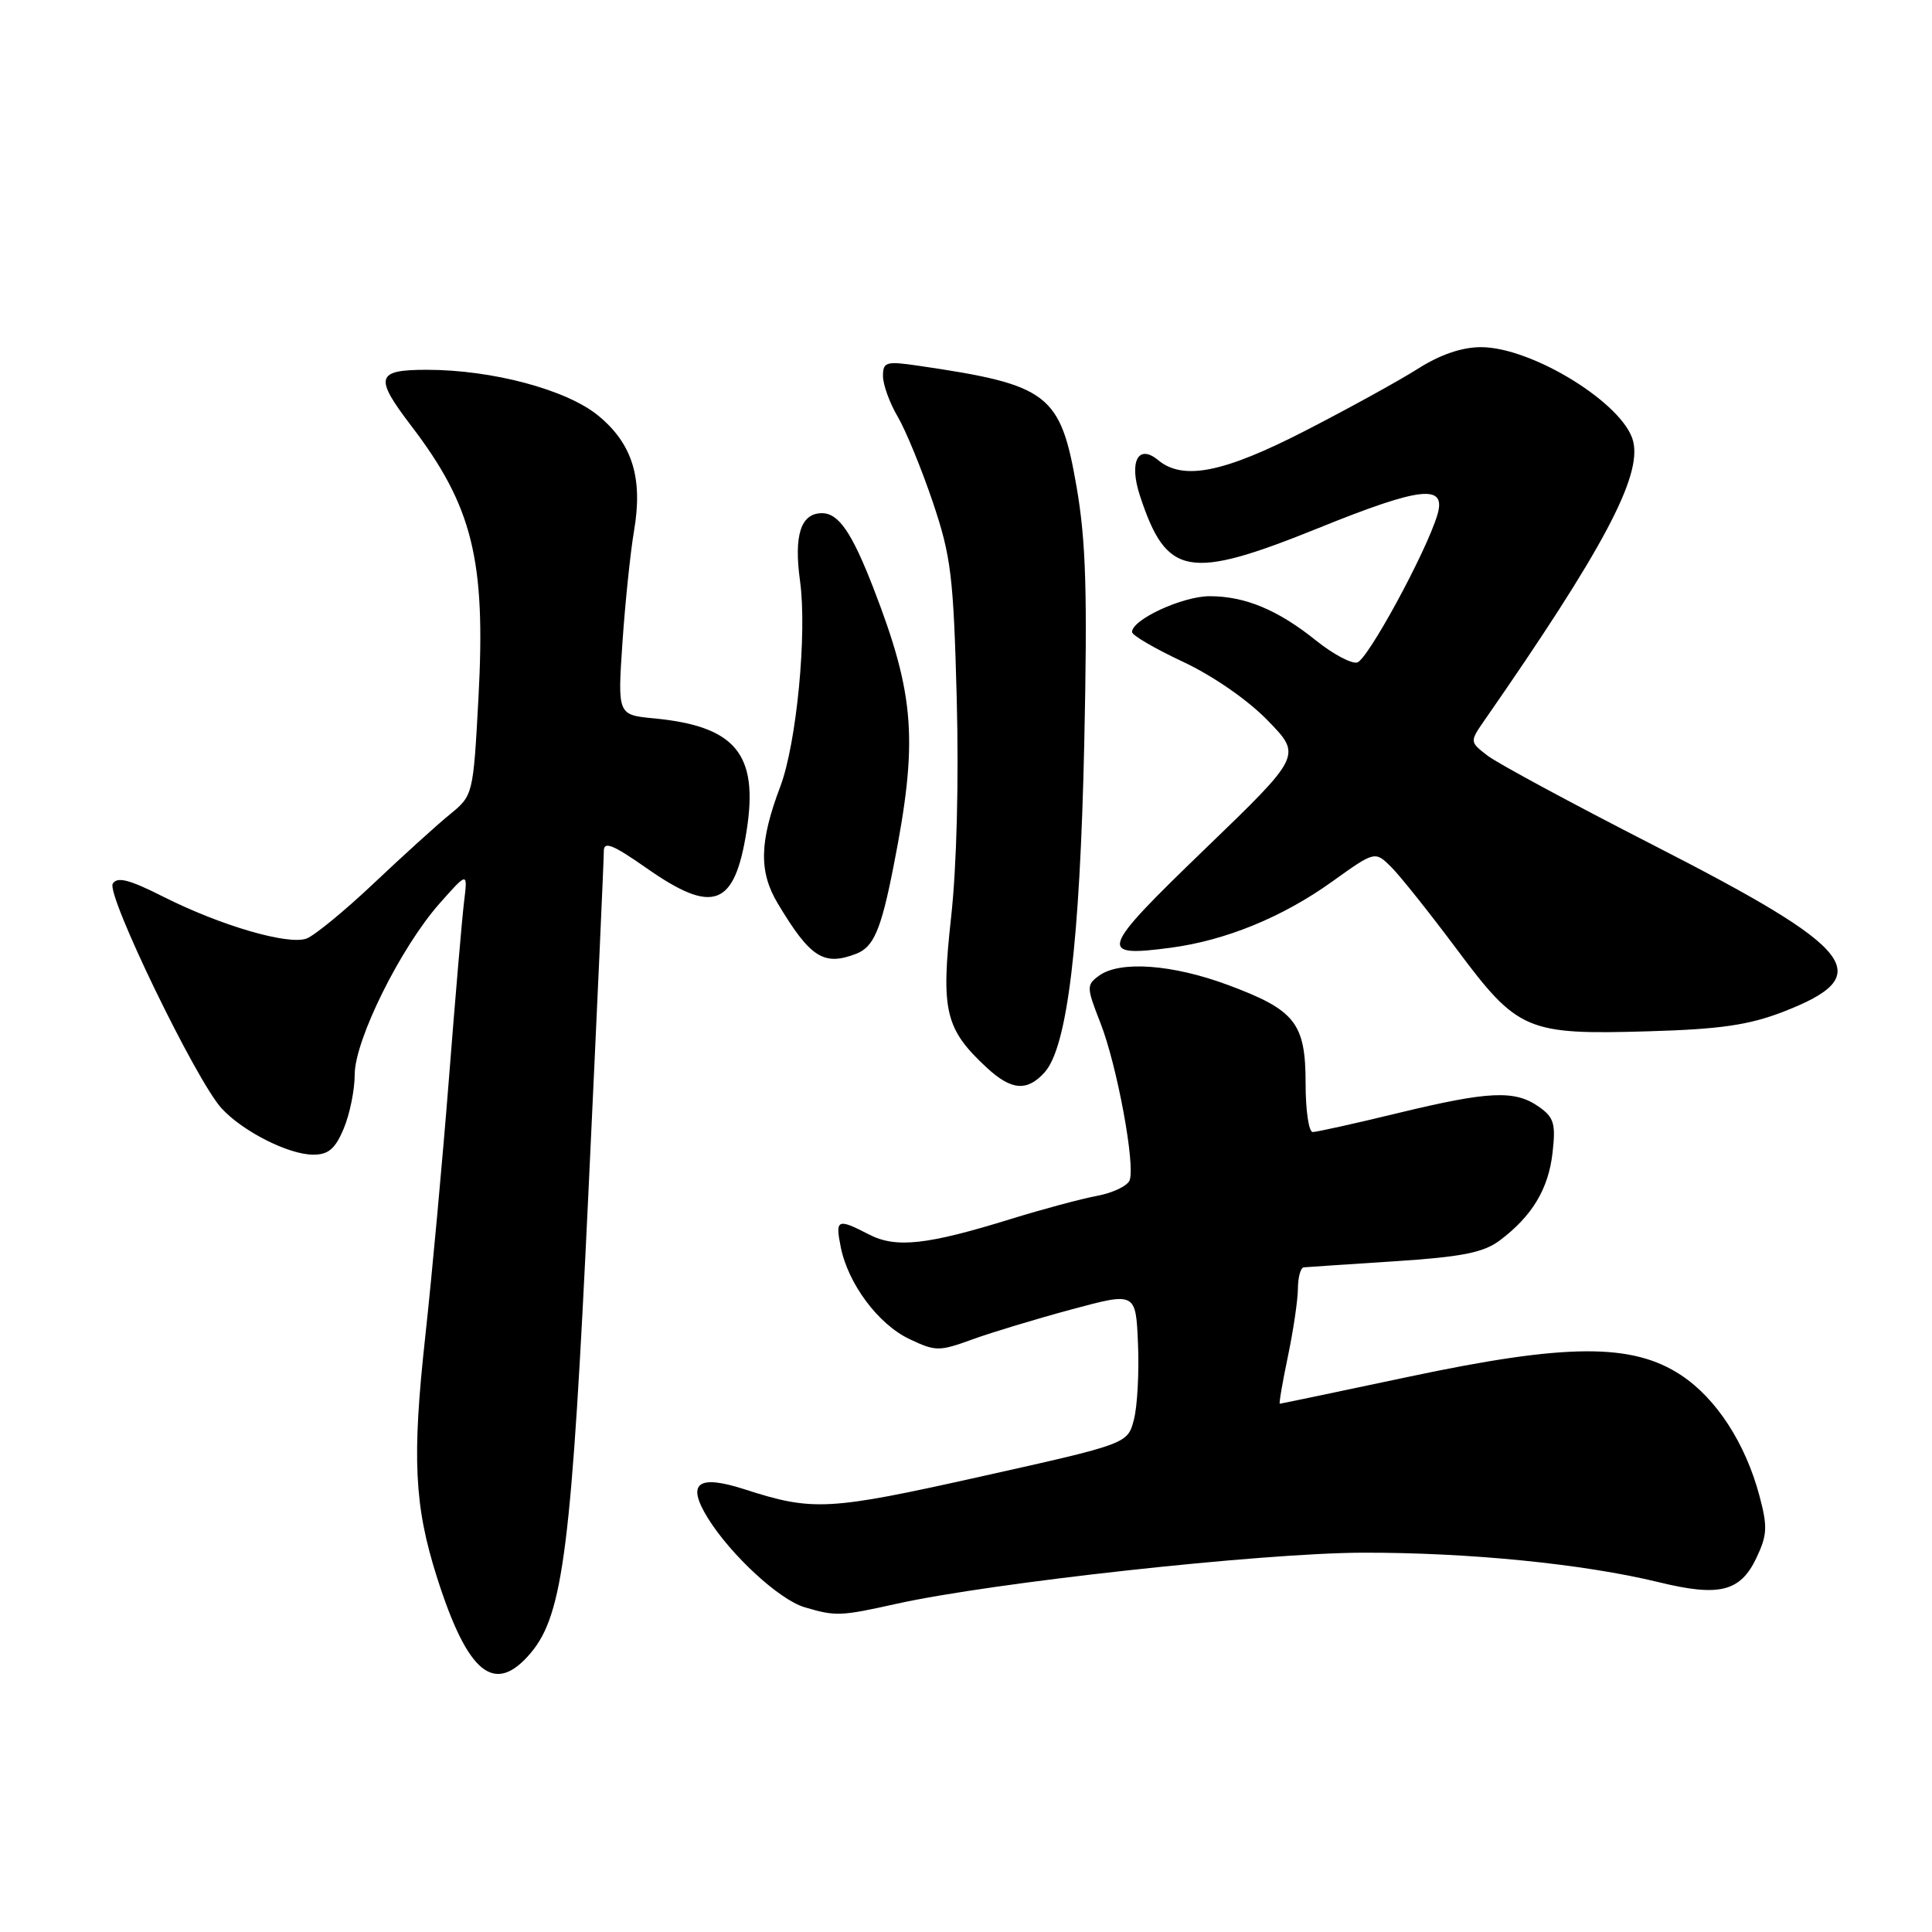 <?xml version="1.0" encoding="UTF-8" standalone="no"?>
<!DOCTYPE svg PUBLIC "-//W3C//DTD SVG 1.1//EN" "http://www.w3.org/Graphics/SVG/1.1/DTD/svg11.dtd" >
<svg xmlns="http://www.w3.org/2000/svg" xmlns:xlink="http://www.w3.org/1999/xlink" version="1.1" viewBox="0 0 256 256">
 <g >
 <path fill="currentColor"
d=" M 70.34 219.01 C 74.64 213.90 75.76 204.93 77.97 158.00 C 79.10 134.07 80.02 113.73 80.01 112.78 C 80.00 111.42 81.19 111.90 85.67 115.03 C 94.50 121.22 97.34 120.16 98.93 110.08 C 100.53 99.93 97.49 96.23 86.68 95.19 C 81.83 94.73 81.83 94.73 82.48 85.11 C 82.84 79.83 83.53 73.18 84.01 70.35 C 85.21 63.36 83.80 58.80 79.28 55.08 C 75.10 51.64 65.25 49.00 56.55 49.00 C 49.84 49.00 49.56 49.96 54.45 56.37 C 62.63 67.08 64.38 74.17 63.40 92.44 C 62.70 105.36 62.69 105.39 59.60 107.92 C 57.89 109.31 53.35 113.43 49.50 117.07 C 45.65 120.71 41.64 124.00 40.60 124.37 C 38.14 125.25 29.21 122.64 21.66 118.83 C 17.15 116.55 15.54 116.13 14.94 117.09 C 14.05 118.54 25.97 143.15 29.35 146.85 C 32.16 149.92 38.25 153.00 41.51 153.00 C 43.52 153.00 44.43 152.22 45.55 149.53 C 46.35 147.62 47.00 144.41 47.00 142.39 C 47.00 137.81 53.09 125.54 58.24 119.72 C 61.98 115.50 61.98 115.50 61.49 119.50 C 61.22 121.70 60.32 132.28 59.48 143.00 C 58.64 153.72 57.23 169.03 56.36 177.00 C 54.58 193.22 54.89 199.52 57.90 209.00 C 61.99 221.85 65.54 224.71 70.34 219.01 Z  M 118.80 212.51 C 131.45 209.70 167.18 205.78 180.50 205.74 C 194.58 205.70 209.82 207.22 219.80 209.65 C 227.81 211.61 230.60 210.92 232.73 206.44 C 234.17 203.41 234.23 202.30 233.14 198.22 C 231.29 191.26 227.43 185.31 222.77 182.23 C 216.29 177.94 207.59 177.99 186.66 182.43 C 177.40 184.39 169.71 186.00 169.58 186.00 C 169.45 186.00 169.93 183.19 170.65 179.75 C 171.37 176.31 171.97 172.26 171.98 170.75 C 171.99 169.24 172.34 167.97 172.75 167.93 C 173.16 167.89 178.56 167.53 184.75 167.13 C 193.68 166.55 196.55 165.98 198.69 164.39 C 203.00 161.17 205.18 157.55 205.72 152.75 C 206.16 148.88 205.91 148.05 203.89 146.64 C 200.72 144.41 197.28 144.57 185.19 147.50 C 179.51 148.88 174.45 150.00 173.94 150.00 C 173.42 150.00 173.00 147.12 173.00 143.61 C 173.00 135.56 171.65 133.84 162.73 130.52 C 155.34 127.77 148.38 127.27 145.62 129.29 C 143.95 130.51 143.96 130.81 145.81 135.54 C 148.01 141.15 150.46 154.37 149.68 156.40 C 149.39 157.14 147.45 158.07 145.35 158.46 C 143.26 158.85 138.16 160.22 134.02 161.50 C 122.82 164.97 118.71 165.42 115.14 163.57 C 110.96 161.41 110.66 161.54 111.40 165.23 C 112.37 170.11 116.38 175.48 120.50 177.43 C 123.97 179.08 124.44 179.08 128.84 177.48 C 131.40 176.55 137.32 174.76 142.00 173.50 C 150.50 171.21 150.50 171.21 150.79 178.05 C 150.95 181.81 150.71 186.34 150.25 188.10 C 149.42 191.31 149.42 191.31 129.96 195.65 C 109.76 200.16 107.73 200.27 98.66 197.34 C 92.42 195.33 90.92 196.52 93.81 201.18 C 96.84 206.05 103.24 211.96 106.59 212.96 C 110.72 214.19 111.34 214.17 118.80 212.51 Z  M 138.41 142.10 C 141.43 138.76 143.09 124.98 143.67 98.50 C 144.10 78.48 143.90 71.71 142.65 64.50 C 140.52 52.18 138.97 50.99 121.75 48.47 C 117.40 47.83 117.00 47.95 117.00 49.83 C 117.00 50.96 117.87 53.37 118.94 55.19 C 120.01 57.01 122.10 62.10 123.59 66.50 C 126.02 73.70 126.34 76.30 126.77 92.50 C 127.06 103.44 126.77 114.85 126.02 121.60 C 124.66 133.95 125.23 136.35 130.75 141.47 C 134.01 144.49 136.09 144.66 138.41 142.10 Z  M 236.25 134.08 C 248.81 129.22 246.19 125.86 219.05 111.97 C 208.30 106.47 198.43 101.14 197.11 100.13 C 194.73 98.29 194.73 98.29 196.74 95.39 C 212.41 72.83 217.57 63.14 216.40 58.46 C 215.16 53.50 203.01 46.00 196.23 46.00 C 193.72 46.00 190.82 46.99 187.88 48.86 C 185.39 50.44 178.67 54.14 172.93 57.09 C 162.12 62.64 156.77 63.71 153.46 60.97 C 150.81 58.77 149.57 61.17 151.04 65.66 C 154.57 76.42 157.45 76.94 174.78 69.94 C 188.33 64.46 191.71 64.10 190.45 68.25 C 188.94 73.24 181.17 87.52 179.82 87.79 C 179.02 87.95 176.60 86.65 174.43 84.91 C 169.35 80.82 164.99 79.00 160.28 79.00 C 156.68 79.01 150.00 82.09 150.00 83.75 C 150.00 84.18 153.04 85.95 156.75 87.69 C 160.72 89.55 165.36 92.76 168.00 95.49 C 172.50 100.12 172.50 100.12 159.62 112.54 C 145.68 125.99 145.38 126.87 155.13 125.58 C 162.41 124.61 169.91 121.54 176.47 116.85 C 182.19 112.75 182.19 112.75 184.35 114.89 C 185.53 116.07 189.43 120.96 193.02 125.77 C 201.13 136.64 202.28 137.13 218.50 136.65 C 227.91 136.38 231.74 135.82 236.25 134.08 Z  M 113.45 126.38 C 115.76 125.49 116.74 123.22 118.38 114.88 C 121.68 98.20 121.25 92.20 115.76 78.00 C 112.89 70.58 111.13 68.00 108.92 68.00 C 106.11 68.00 105.17 70.91 106.01 77.00 C 106.96 83.88 105.55 98.50 103.40 104.20 C 100.62 111.55 100.53 115.49 103.06 119.72 C 107.37 126.90 109.14 128.04 113.45 126.38 Z "/>
</g>
</svg>